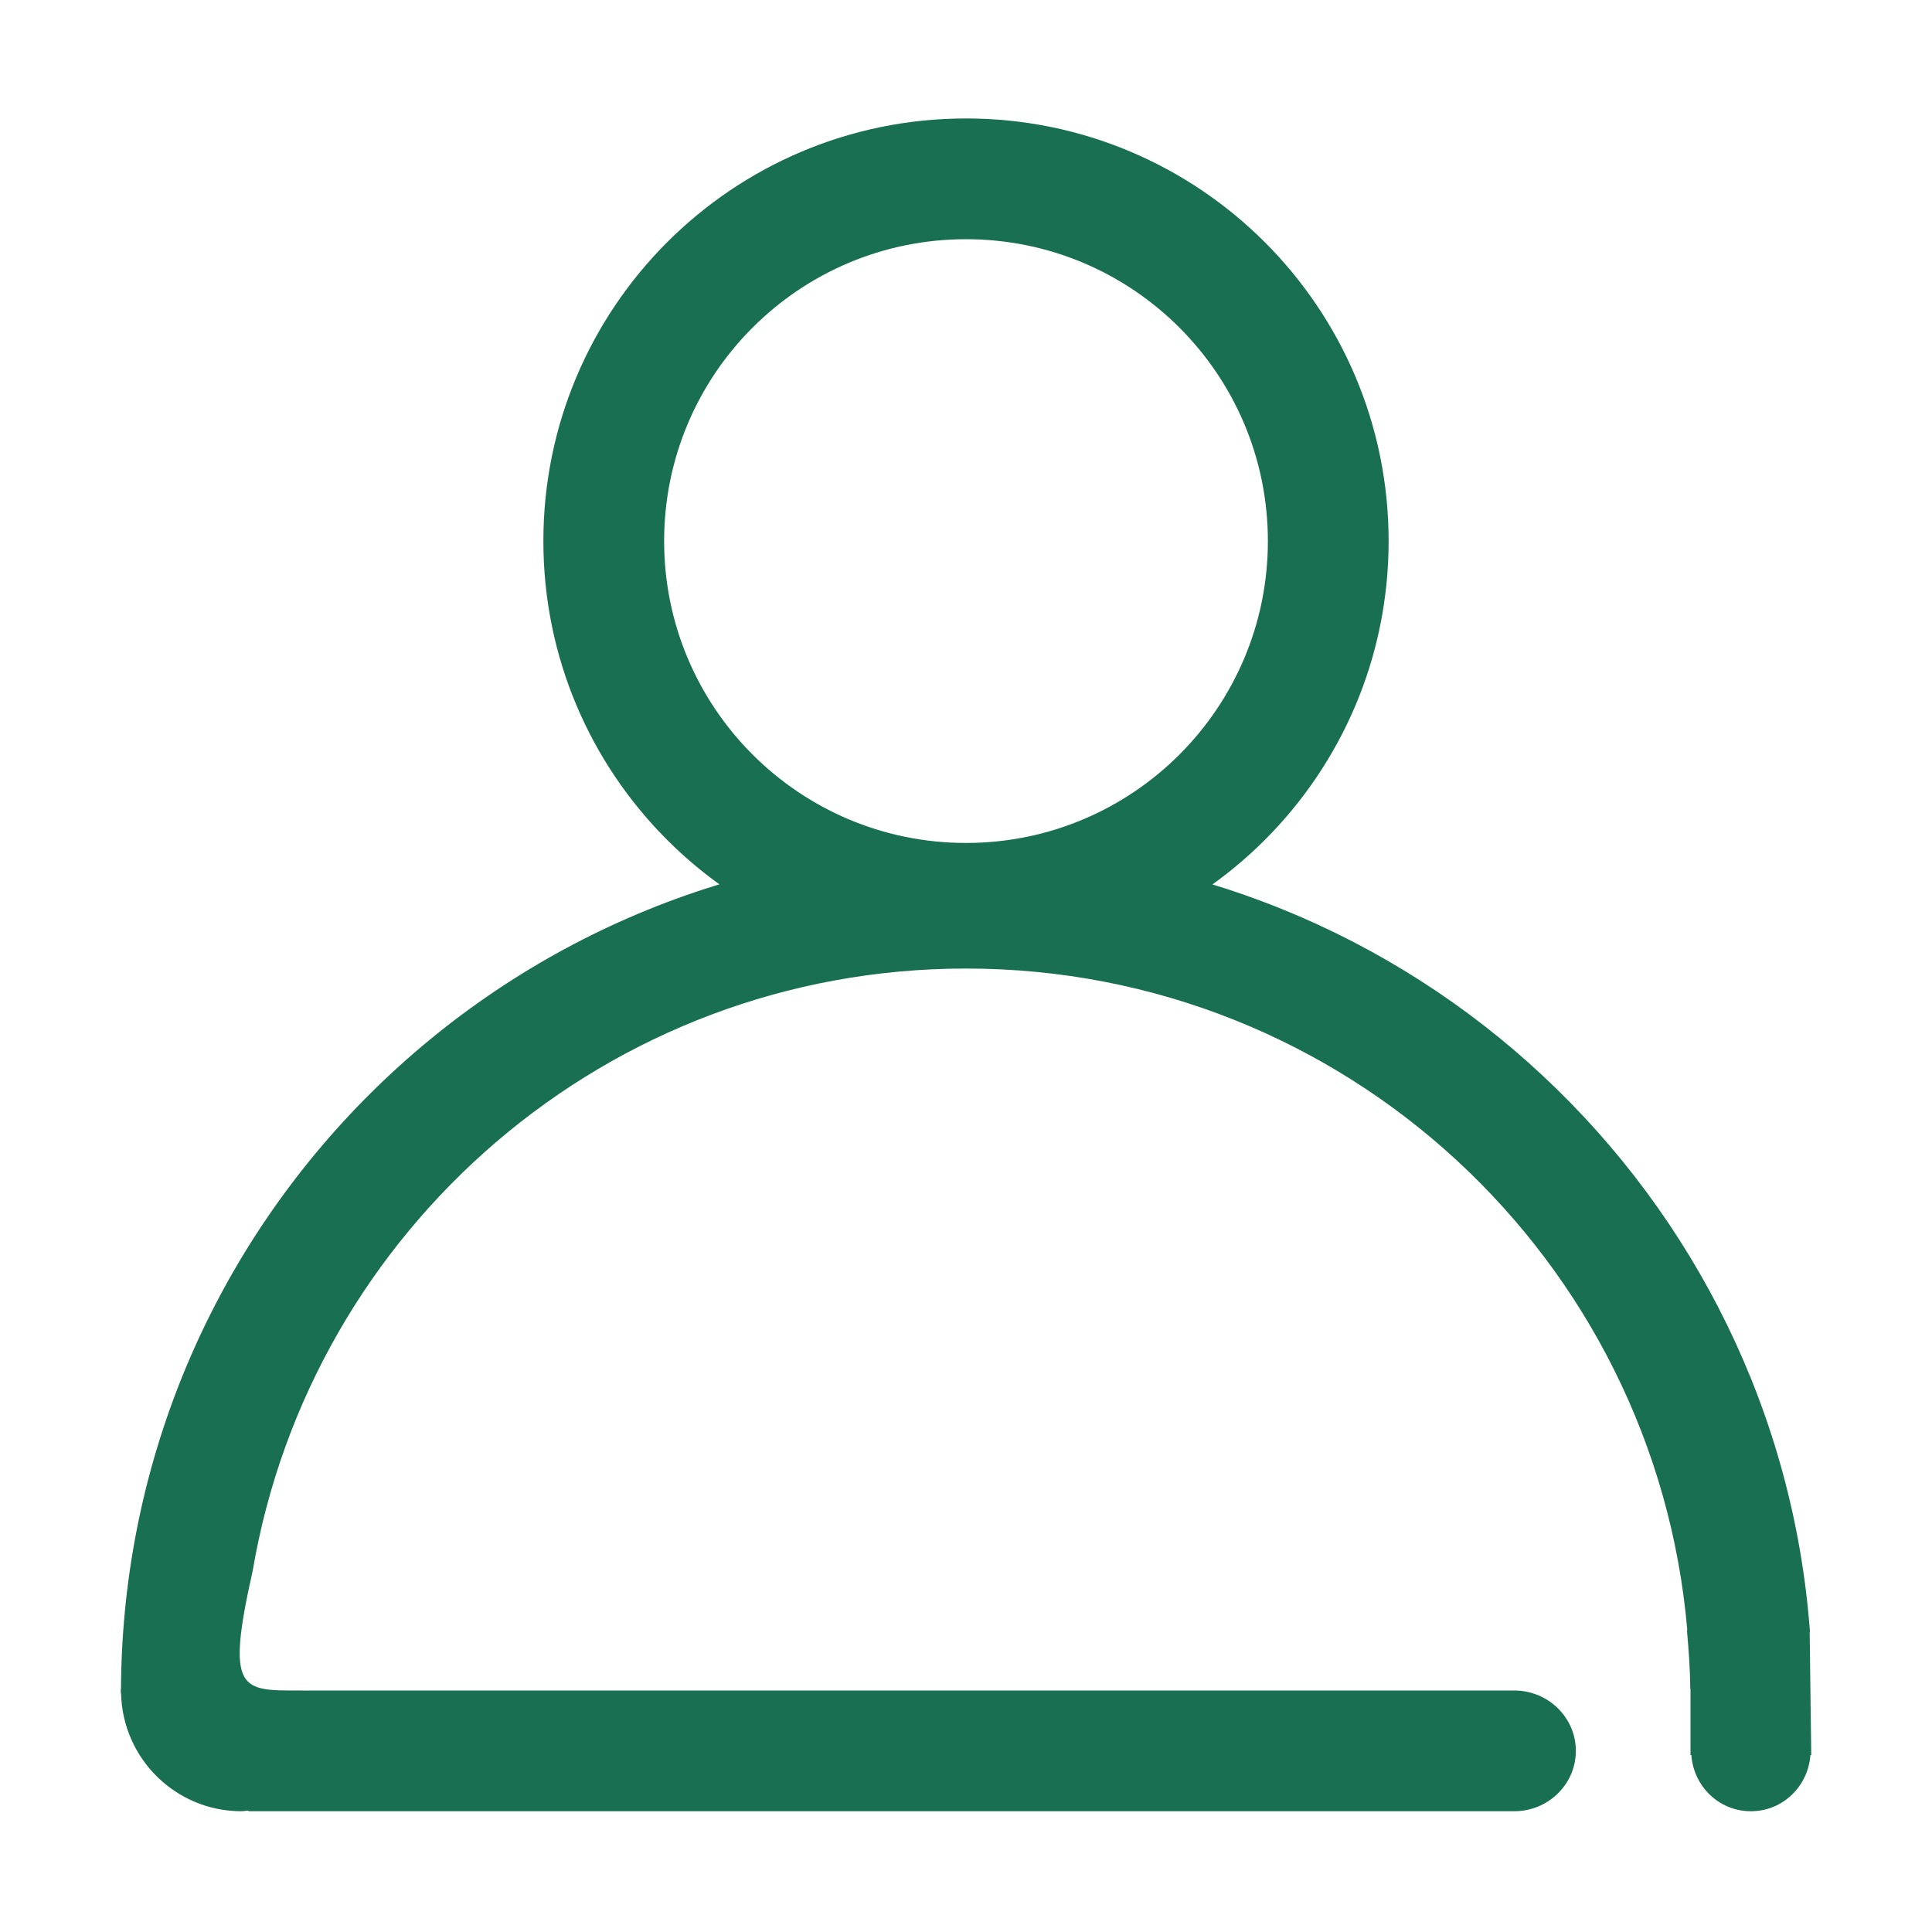 <svg xmlns="http://www.w3.org/2000/svg" xmlns:xlink="http://www.w3.org/1999/xlink" width="500" zoomAndPan="magnify" viewBox="0 0 375 375" height="500" preserveAspectRatio="xMidYMid meet" version="1.0"><path fill="#196f52" d="M 187.5 22.992 C 142.195 22.992 105.469 59.719 105.469 105.023 C 105.469 150.328 142.195 187.055 187.5 187.055 C 232.805 187.055 269.531 150.328 269.531 105.023 C 269.531 59.719 232.805 22.992 187.5 22.992 Z M 187.5 163.617 C 155.145 163.617 128.906 137.379 128.906 105.023 C 128.906 72.668 155.145 46.43 187.5 46.43 C 219.855 46.43 246.094 72.668 246.094 105.023 C 246.094 137.379 219.867 163.617 187.5 163.617 Z M 351.316 316.77 C 345.047 231.879 273.984 164.555 187.5 164.555 C 97.219 164.555 24.023 237.48 23.484 327.645 C 23.484 327.797 23.438 327.961 23.438 328.125 C 23.438 328.184 23.449 328.23 23.449 328.289 C 23.449 328.395 23.438 328.5 23.438 328.617 L 23.496 328.664 C 23.789 341.355 34.113 351.562 46.875 351.562 C 47.309 351.562 47.719 351.457 48.152 351.434 L 48.293 351.562 L 293.906 351.562 C 300.516 351.562 305.871 346.312 305.871 339.844 C 305.871 333.375 300.516 328.125 293.906 328.125 L 58.359 328.125 C 46.875 328.125 43.699 328.617 49.043 304.91 C 60.328 238.559 117.938 187.992 187.5 187.992 C 261.047 187.992 321.305 244.477 327.504 316.406 L 327.434 316.406 C 327.762 320.156 328.055 323.93 328.078 327.762 L 328.125 327.762 L 328.125 340.652 L 328.289 340.652 C 328.723 346.723 333.656 351.562 339.844 351.562 C 346.031 351.562 350.965 346.723 351.398 340.652 L 351.562 340.652 L 351.258 316.781 " fill-opacity="1" fill-rule="nonzero"/></svg>